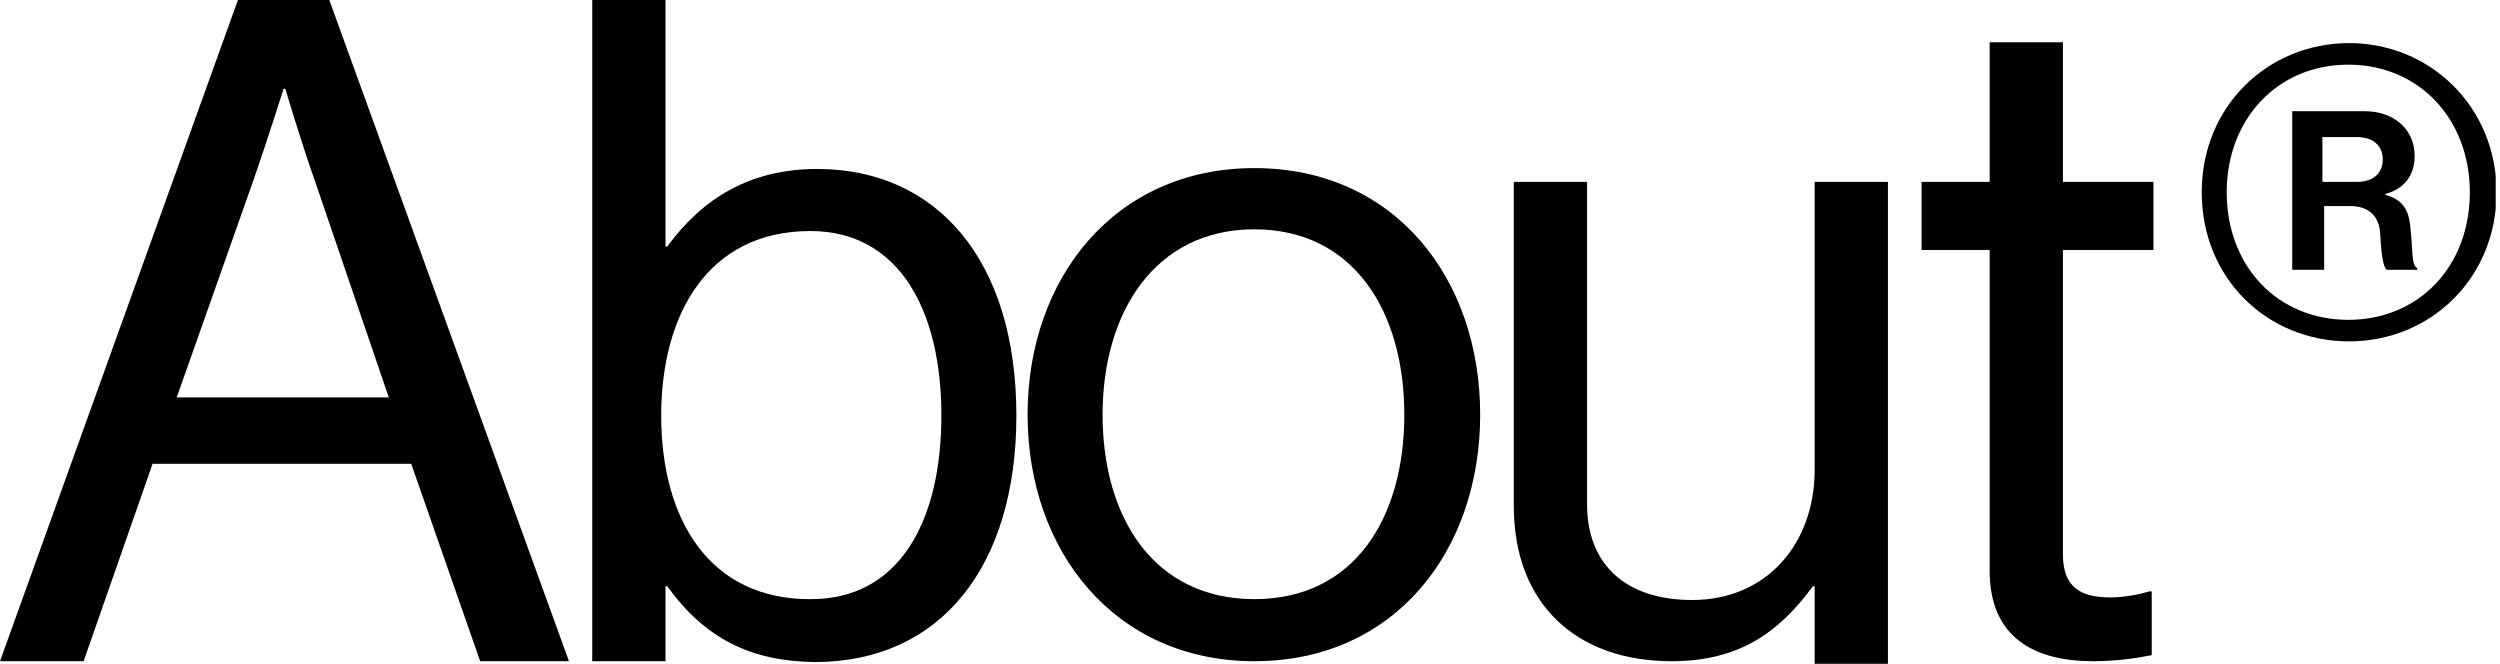 <svg width="290" height="77" viewBox="0 0 290 77" fill="none" xmlns="http://www.w3.org/2000/svg">
<g clip-path="url(#clip0)">
<path d="M27.6 0H38.2L66 76.7H55.7L47.7 53.8H17.7L9.7 76.7H0L27.6 0ZM20.5 46.1H45.1L36.5 20.9C35 16.7 33.1 10.3 33.1 10.3H32.9C32.9 10.3 30.9 16.6 29.4 20.9L20.5 46.1Z" fill="black"/>
<path d="M77.4 68H77.2V76.7H68.7V0H77.2V28.6H77.4C81.5 23 87 19.6 94.8 19.6C108.6 19.6 117.9 30.1 117.9 48.2C117.9 65.6 109.2 76.8 94.5 76.8C87.1 76.7 81.8 74.1 77.4 68ZM109.2 48.2C109.2 36 104.3 26.8 94 26.8C82.1 26.8 76.7 36.5 76.7 48.2C76.7 60.4 82.4 69.5 93.9 69.5C104.3 69.6 109.2 60.5 109.2 48.2Z" fill="black"/>
<path d="M119.2 48.1C119.2 32.3 129.3 19.5 145.5 19.5C161.8 19.5 171.7 32.3 171.7 48.1C171.7 63.9 161.8 76.7 145.5 76.7C129.3 76.7 119.2 63.9 119.2 48.1ZM162.9 48.1C162.9 36.1 157 26.6 145.5 26.6C134 26.6 127.9 36.2 127.9 48.1C127.9 60.1 133.9 69.5 145.5 69.5C157.1 69.5 162.9 60.1 162.9 48.1Z" fill="black"/>
<path d="M210.5 77V68H210.3C206.4 73.3 201.8 76.7 193.9 76.7C182.8 76.7 175.6 70 175.6 58.7V21.1H184.1V58.5C184.1 65.5 188.6 69.6 196.3 69.6C204.9 69.6 210.5 63.1 210.5 54.5V21.1H219V77H210.5Z" fill="black"/>
<path d="M222.9 21.1H230.8V4.9H239.3V21.1H249.8V29H239.3V64.3C239.3 68.1 241.3 69.3 244.8 69.3C246.5 69.3 248.4 68.9 249.3 68.6H249.6V76C247.6 76.4 245.3 76.7 242.8 76.7C235.9 76.7 230.8 73.9 230.8 66.2V29H222.9V21.1Z" fill="black"/>
<path d="M255.4 22.3C255.4 12.3 263.1 5 272.5 5C281.9 5 289.6 12.4 289.6 22.3C289.6 32.3 281.9 39.6 272.5 39.6C263 39.6 255.4 32.3 255.4 22.3ZM286.5 22.3C286.5 13.8 280.6 7.5 272.4 7.5C264.2 7.5 258.3 13.8 258.3 22.3C258.3 30.9 264.2 37.1 272.4 37.1C280.6 37.1 286.5 30.9 286.5 22.3ZM265.8 12.9H274.3C277.7 12.9 280.1 15 280.1 18.1C280.1 20.2 279 21.9 276.7 22.5V22.6C278.5 23.1 279.4 24.1 279.6 26.3C279.9 28.9 279.7 30.8 280.4 31.1V31.3H276.9C276.4 31.1 276.2 29 276.1 27.1C276 25.2 274.9 23.9 272.6 23.9H269.6V31.3H265.9V12.9H265.8ZM269.4 21.1H273.4C275.4 21.1 276.4 20 276.4 18.5C276.4 17 275.4 15.9 273.4 15.9H269.4V21.1Z" fill="black"/>
</g>
<defs>
<clipPath id="clip0">
<rect width="289.5" height="77" fill="white"/>
</clipPath>
</defs>
</svg>
